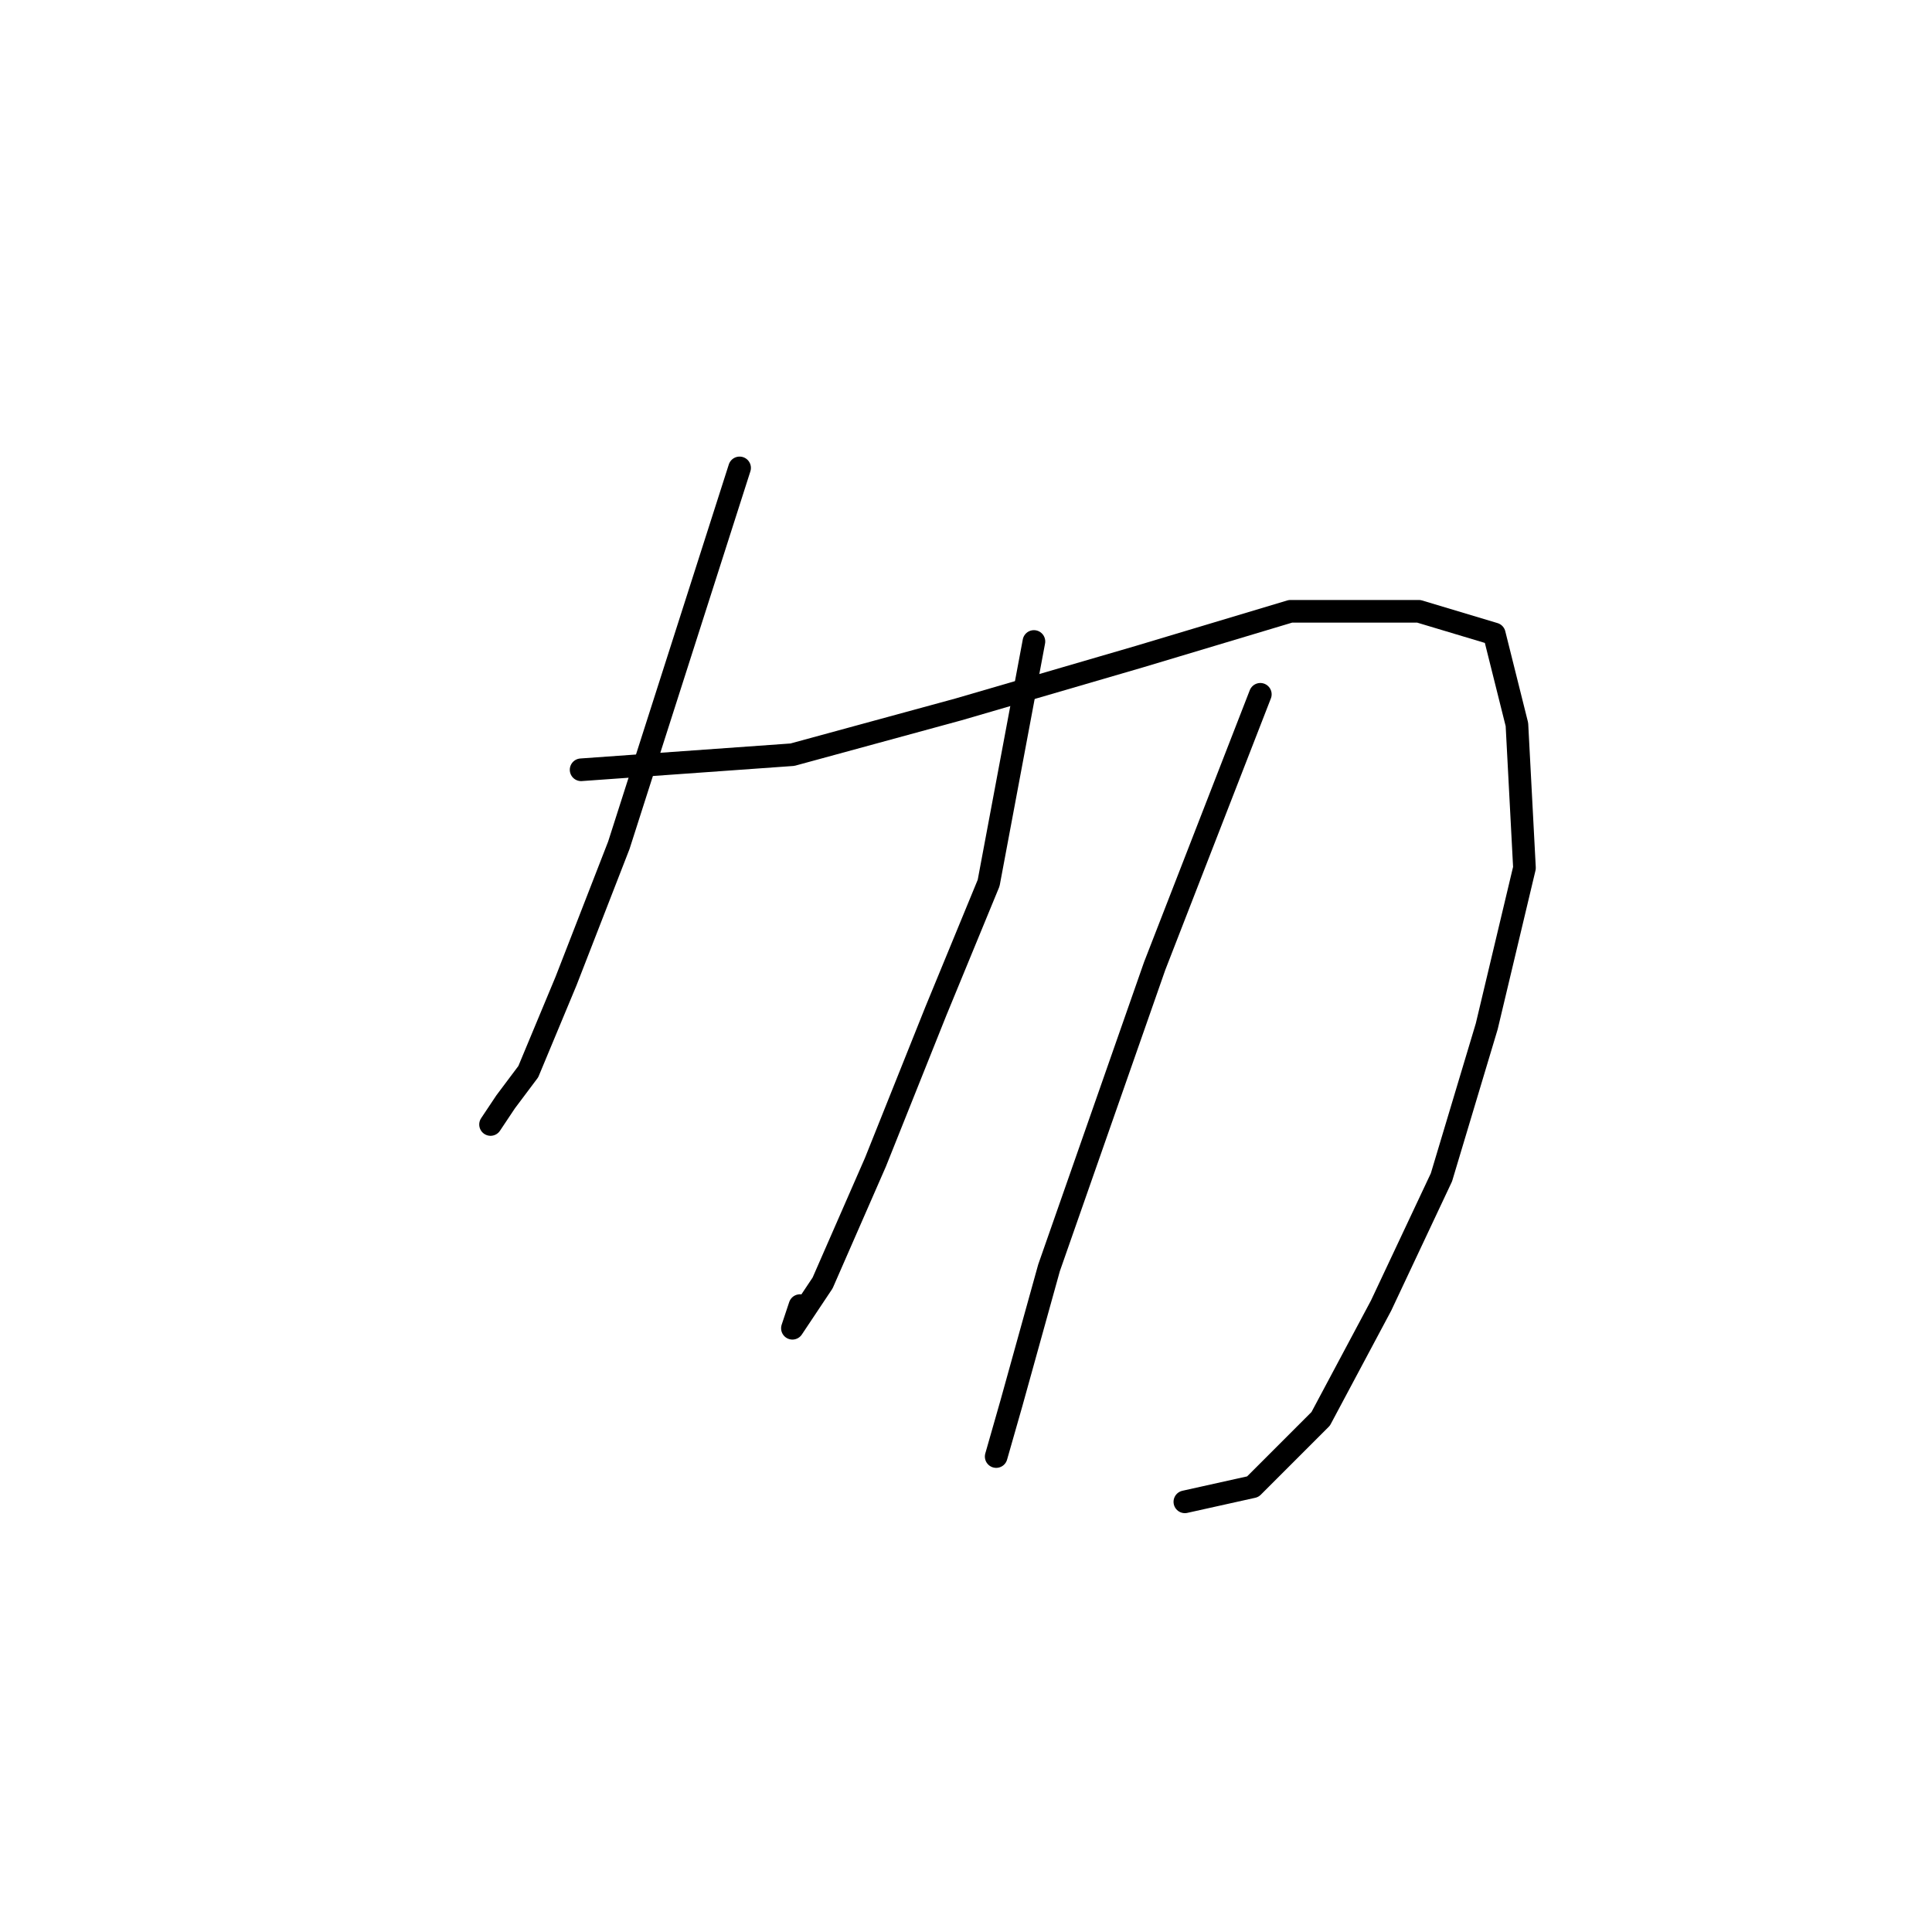 <?xml version="1.0" standalone="no"?>
    <svg width="256" height="256" xmlns="http://www.w3.org/2000/svg" version="1.1">
    <polyline stroke="black" stroke-width="3" stroke-linecap="round" fill="transparent" stroke-linejoin="round" points="98 62 90 87 82 112 75 130 70 142 67 146 65 149 65 149 " />
        <polyline stroke="black" stroke-width="3" stroke-linecap="round" fill="transparent" stroke-linejoin="round" points="77 102 91 101 105 100 127 94 151 87 171 81 188 81 198 84 201 96 202 115 197 136 191 156 183 173 175 188 166 197 157 199 157 199 " />
        <polyline stroke="black" stroke-width="3" stroke-linecap="round" fill="transparent" stroke-linejoin="round" points="137 85 134 101 131 117 124 134 116 154 109 170 105 176 106 173 106 173 " />
        <polyline stroke="black" stroke-width="3" stroke-linecap="round" fill="transparent" stroke-linejoin="round" points="167 92 160 110 153 128 146 148 139 168 134 186 132 193 132 193 " />
        </svg>